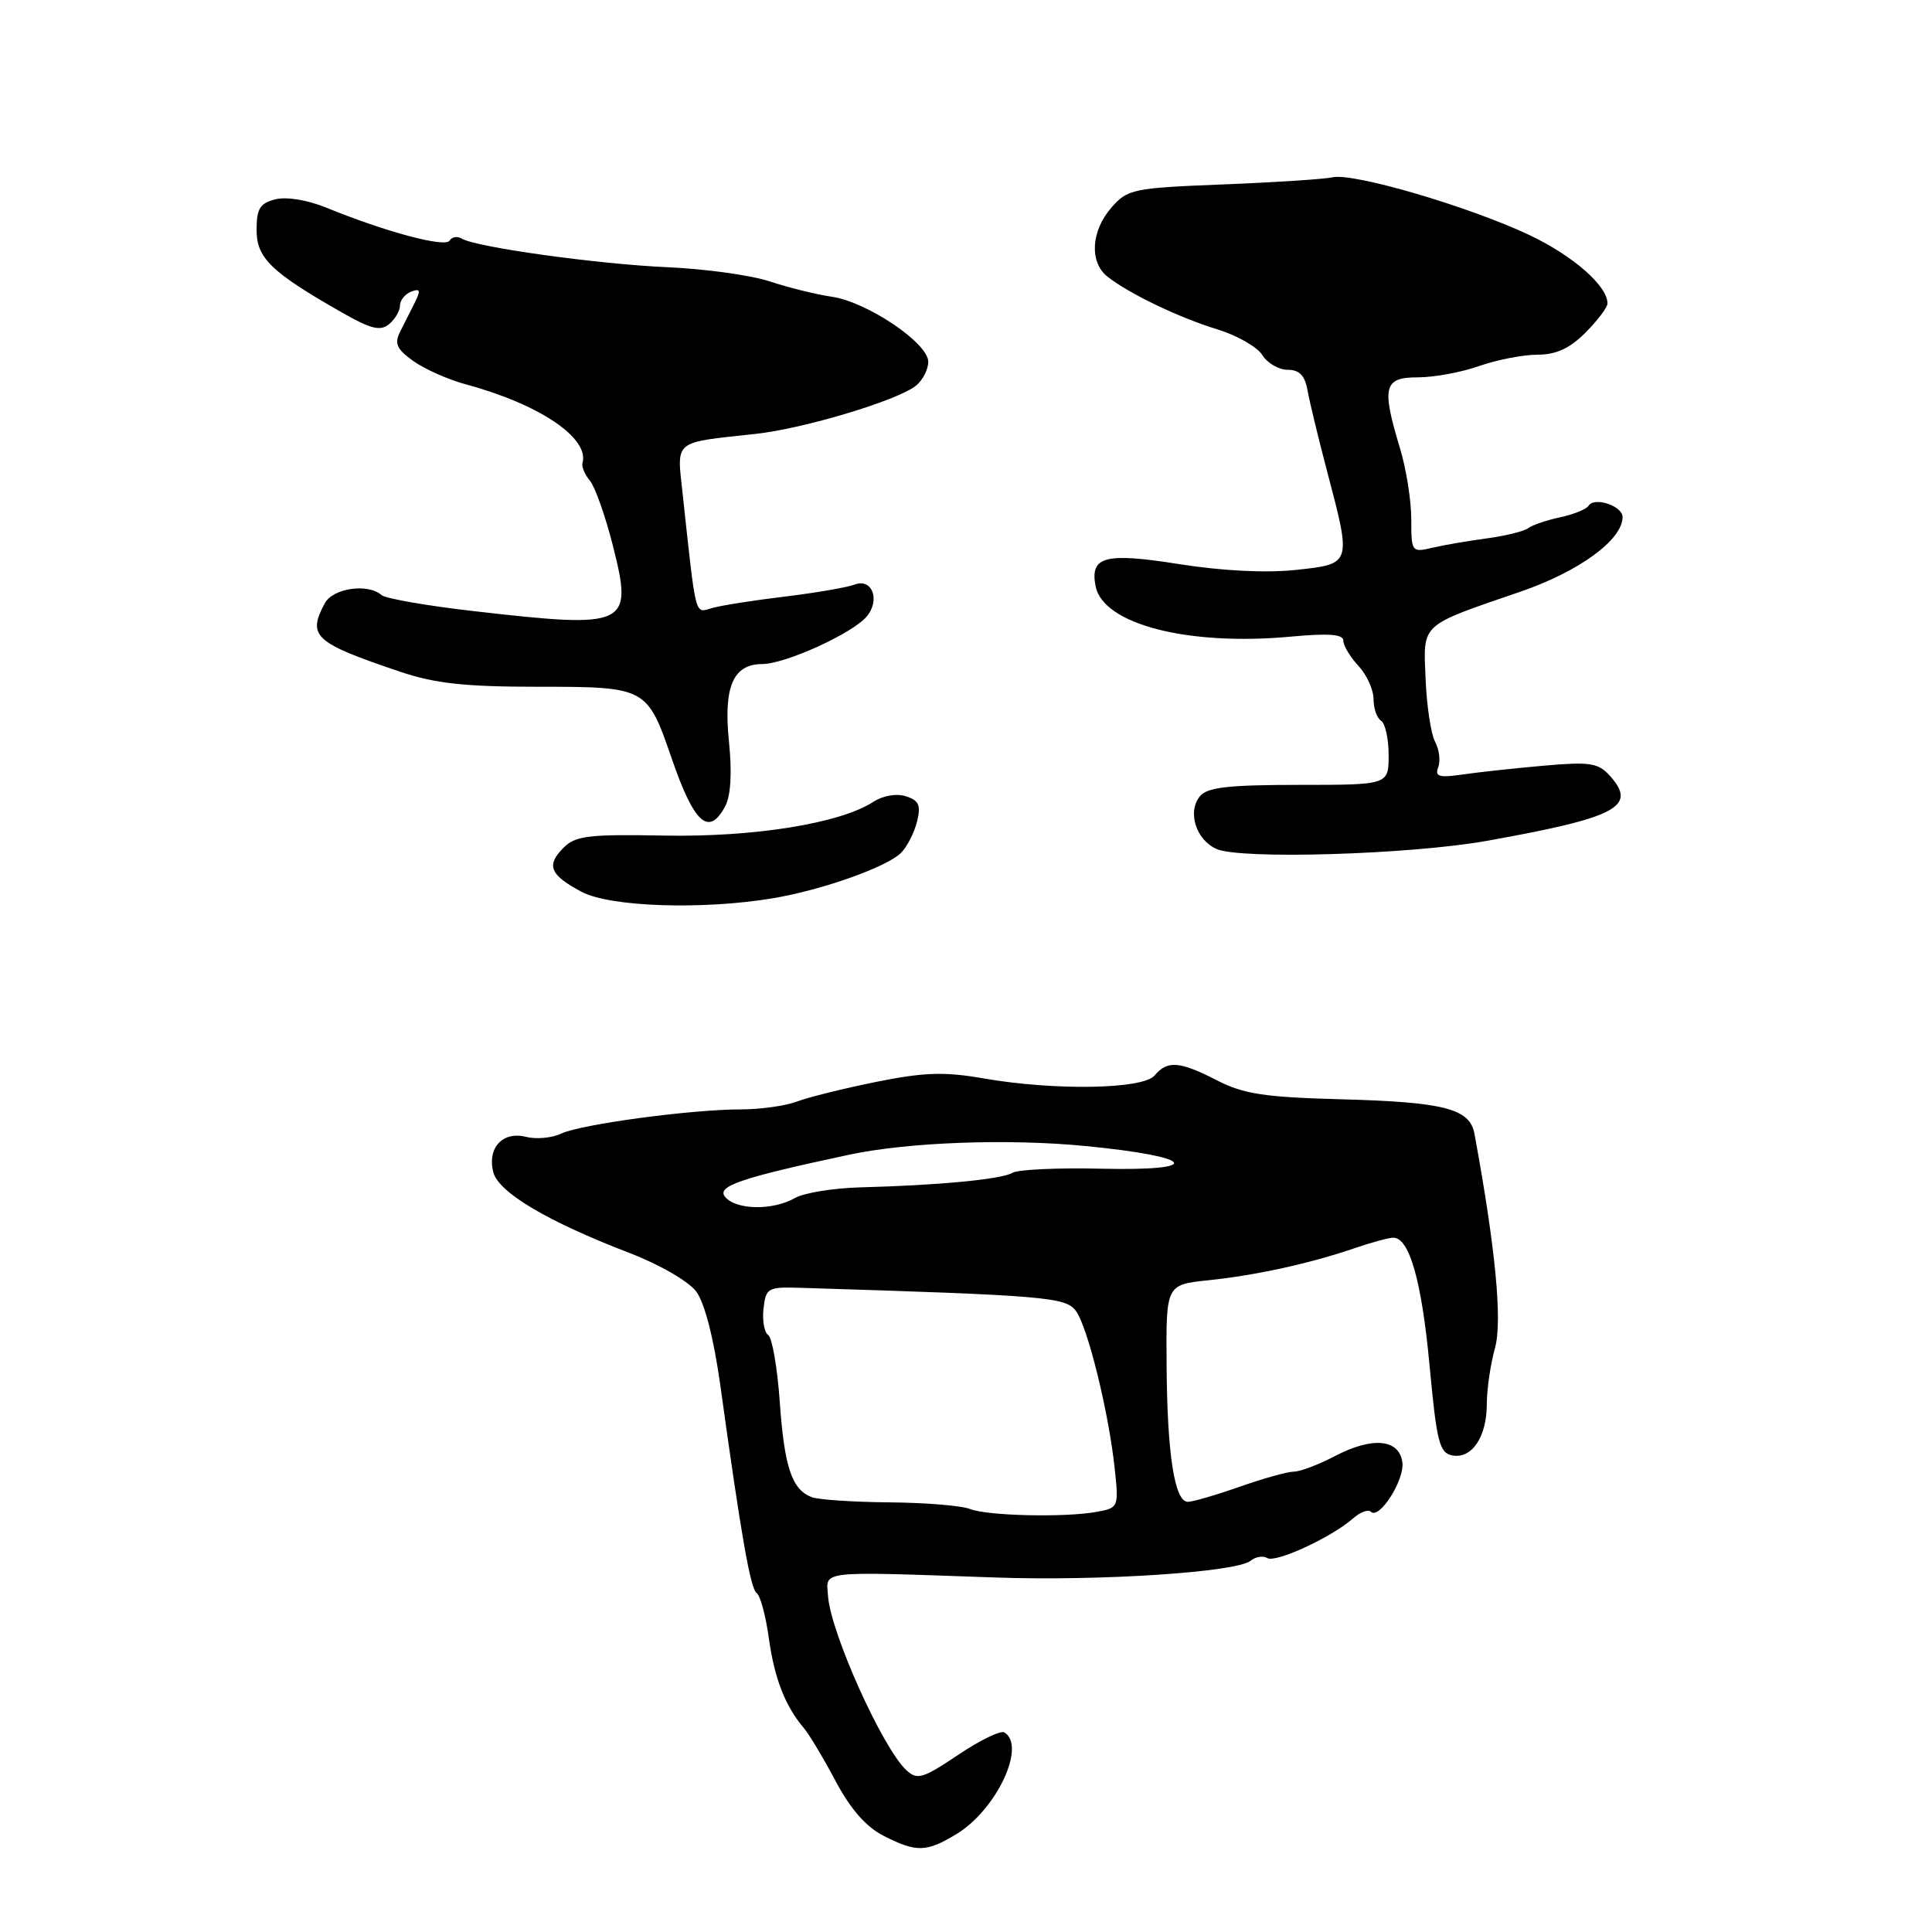 <?xml version="1.0" encoding="UTF-8" standalone="no"?>
<!DOCTYPE svg PUBLIC "-//W3C//DTD SVG 1.1//EN" "http://www.w3.org/Graphics/SVG/1.1/DTD/svg11.dtd" >
<svg xmlns="http://www.w3.org/2000/svg" xmlns:xlink="http://www.w3.org/1999/xlink" version="1.1" viewBox="0 0 256 256">
 <g >
 <path fill="currentColor"
d=" M 126.76 243.01 C 132.04 239.79 136.01 231.36 133.10 229.56 C 132.60 229.25 129.84 230.59 126.96 232.53 C 122.28 235.67 121.54 235.89 120.11 234.57 C 116.96 231.67 110.07 216.37 109.72 211.50 C 109.47 208.06 108.15 208.20 132.00 209.03 C 145.86 209.51 163.84 208.32 165.71 206.81 C 166.37 206.27 167.37 206.11 167.92 206.45 C 169.02 207.13 176.42 203.71 179.26 201.22 C 180.22 200.37 181.29 199.96 181.64 200.31 C 182.75 201.42 186.15 196.08 185.82 193.75 C 185.38 190.67 181.87 190.35 176.92 192.92 C 174.73 194.07 172.27 195.00 171.44 195.00 C 170.62 195.00 167.39 195.90 164.26 197.00 C 161.13 198.10 158.04 199.00 157.40 199.00 C 155.64 199.00 154.66 192.74 154.58 180.87 C 154.50 170.23 154.50 170.23 160.13 169.64 C 166.46 168.98 173.53 167.43 179.53 165.38 C 181.75 164.62 184.04 164.00 184.62 164.00 C 186.76 164.00 188.39 169.78 189.43 180.99 C 190.37 191.09 190.73 192.52 192.43 192.85 C 195.03 193.34 197.00 190.41 197.01 186.06 C 197.01 184.10 197.50 180.74 198.10 178.59 C 199.09 175.00 198.16 165.35 195.37 150.21 C 194.75 146.90 191.35 146.02 177.66 145.66 C 167.57 145.39 164.78 144.96 161.29 143.17 C 156.32 140.61 154.68 140.48 153.00 142.50 C 151.47 144.34 139.78 144.54 130.30 142.89 C 125.13 141.99 122.45 142.08 116.13 143.35 C 111.83 144.22 107.10 145.39 105.60 145.96 C 104.10 146.53 100.76 147.00 98.18 147.00 C 91.59 147.00 76.92 148.98 74.33 150.22 C 73.13 150.79 71.05 150.98 69.69 150.64 C 66.61 149.86 64.55 152.09 65.36 155.31 C 66.04 157.99 72.53 161.85 83.40 166.02 C 87.38 167.55 91.24 169.78 92.26 171.14 C 93.37 172.64 94.57 177.31 95.44 183.52 C 98.21 203.54 99.43 210.51 100.27 211.10 C 100.75 211.43 101.47 214.13 101.88 217.10 C 102.62 222.42 104.04 226.06 106.53 229.00 C 107.23 229.82 109.11 232.97 110.72 236.00 C 112.69 239.71 114.76 242.07 117.07 243.25 C 121.44 245.48 122.76 245.44 126.76 243.01 Z  M 102.50 119.01 C 109.03 117.90 117.57 114.86 119.41 112.99 C 120.21 112.17 121.16 110.30 121.52 108.84 C 122.04 106.70 121.76 106.06 120.04 105.51 C 118.79 105.11 116.99 105.42 115.70 106.26 C 111.30 109.11 99.92 110.94 88.00 110.72 C 78.05 110.53 76.26 110.74 74.69 112.31 C 72.34 114.66 72.84 115.91 77.04 118.16 C 80.81 120.18 93.12 120.59 102.50 119.01 Z  M 197.00 111.42 C 214.30 108.32 217.01 106.88 213.30 102.78 C 211.77 101.08 210.67 100.92 204.52 101.46 C 200.66 101.80 195.81 102.33 193.75 102.63 C 190.68 103.08 190.10 102.90 190.57 101.67 C 190.89 100.84 190.71 99.32 190.16 98.29 C 189.61 97.27 189.04 93.52 188.90 89.97 C 188.59 82.51 188.04 83.01 201.50 78.39 C 209.27 75.71 215.00 71.52 215.00 68.51 C 215.00 67.03 211.25 65.79 210.49 67.02 C 210.21 67.47 208.52 68.16 206.74 68.54 C 204.96 68.92 203.05 69.57 202.50 69.98 C 201.95 70.40 199.47 71.01 197.00 71.34 C 194.53 71.67 191.26 72.23 189.75 72.59 C 187.06 73.22 187.00 73.13 187.00 68.78 C 187.00 66.32 186.33 62.11 185.51 59.41 C 183.04 51.25 183.35 50.00 187.87 50.00 C 190.01 50.00 193.66 49.33 196.00 48.50 C 198.34 47.68 201.80 47.00 203.70 47.00 C 206.18 47.00 207.98 46.18 210.08 44.08 C 211.68 42.47 213.00 40.73 213.00 40.21 C 213.00 37.87 208.42 33.87 202.60 31.12 C 194.65 27.37 179.40 22.89 176.60 23.49 C 175.45 23.74 168.88 24.17 162.00 24.44 C 150.10 24.91 149.39 25.06 147.25 27.53 C 144.56 30.62 144.33 34.75 146.75 36.66 C 149.62 38.92 156.18 42.07 161.27 43.63 C 163.89 44.43 166.59 45.97 167.26 47.04 C 167.93 48.12 169.45 49.00 170.63 49.00 C 172.18 49.00 172.91 49.76 173.26 51.75 C 173.53 53.26 174.70 58.10 175.86 62.50 C 179.10 74.80 179.13 74.72 171.69 75.52 C 167.73 75.94 161.96 75.65 156.19 74.74 C 146.39 73.19 144.41 73.72 145.17 77.67 C 146.15 82.72 157.41 85.63 171.11 84.35 C 176.12 83.89 178.00 84.04 178.00 84.90 C 178.00 85.55 178.90 87.05 180.00 88.23 C 181.10 89.41 182.00 91.39 182.00 92.63 C 182.00 93.87 182.45 95.16 183.00 95.50 C 183.55 95.84 184.00 97.89 184.00 100.06 C 184.00 104.00 184.00 104.00 172.12 104.00 C 162.83 104.00 159.98 104.32 159.01 105.49 C 157.29 107.56 158.47 111.30 161.21 112.50 C 164.44 113.91 186.86 113.23 197.00 111.42 Z  M 96.09 106.84 C 96.83 105.44 97.01 102.44 96.60 98.37 C 95.84 91.02 97.12 88.01 100.99 87.99 C 104.08 87.98 113.01 83.91 114.86 81.67 C 116.67 79.48 115.55 76.57 113.24 77.46 C 112.28 77.83 108.12 78.55 104.00 79.05 C 99.88 79.54 95.53 80.23 94.35 80.57 C 92.02 81.23 92.27 82.20 90.44 65.30 C 89.68 58.25 89.14 58.68 100.07 57.50 C 106.49 56.81 119.06 53.03 121.40 51.08 C 122.28 50.35 123.00 48.93 123.00 47.93 C 123.00 45.46 114.89 40.00 110.22 39.32 C 108.17 39.02 104.47 38.11 102.00 37.29 C 99.53 36.47 93.45 35.63 88.50 35.41 C 79.25 35.01 63.02 32.75 61.17 31.61 C 60.60 31.26 59.88 31.38 59.57 31.89 C 58.98 32.84 51.05 30.71 43.25 27.52 C 40.76 26.50 37.97 26.04 36.50 26.41 C 34.44 26.93 34.00 27.64 34.00 30.47 C 34.00 34.20 35.92 36.06 45.31 41.41 C 49.14 43.60 50.40 43.91 51.56 42.95 C 52.35 42.29 53.00 41.18 53.00 40.48 C 53.00 39.79 53.67 38.96 54.49 38.64 C 55.67 38.19 55.77 38.47 54.99 40.04 C 54.44 41.12 53.56 42.88 53.02 43.95 C 52.23 45.53 52.56 46.26 54.78 47.85 C 56.29 48.92 59.38 50.29 61.66 50.91 C 71.45 53.54 78.14 58.04 77.18 61.36 C 77.04 61.83 77.49 62.88 78.17 63.70 C 78.85 64.52 80.22 68.39 81.21 72.30 C 83.92 82.98 83.21 83.32 62.89 80.99 C 56.63 80.28 51.07 79.31 50.55 78.85 C 48.76 77.26 44.11 77.93 43.04 79.93 C 40.69 84.31 41.64 85.17 53.06 89.02 C 57.66 90.57 61.62 91.00 71.31 91.00 C 85.63 91.00 85.75 91.06 88.99 100.46 C 91.98 109.15 93.92 110.89 96.09 106.84 Z  M 128.50 199.94 C 127.40 199.50 122.60 199.11 117.83 199.07 C 113.06 199.03 108.44 198.72 107.55 198.38 C 104.92 197.37 103.93 194.40 103.32 185.72 C 103.00 181.20 102.31 177.23 101.79 176.89 C 101.27 176.56 100.99 174.98 101.17 173.39 C 101.48 170.66 101.74 170.51 106.00 170.64 C 138.56 171.65 141.19 171.87 142.55 173.69 C 144.12 175.78 146.92 187.15 147.71 194.64 C 148.25 199.68 148.20 199.80 145.38 200.32 C 141.17 201.10 130.82 200.87 128.50 199.94 Z  M 96.08 158.59 C 94.90 157.18 98.17 156.07 112.54 153.00 C 120.34 151.34 133.60 150.85 143.89 151.86 C 158.41 153.28 159.72 155.17 145.97 154.86 C 140.18 154.72 134.86 154.97 134.16 155.40 C 132.77 156.26 124.30 157.07 114.00 157.33 C 110.42 157.43 106.52 158.06 105.32 158.75 C 102.40 160.42 97.52 160.34 96.08 158.59 Z "/>
</g>
</svg>